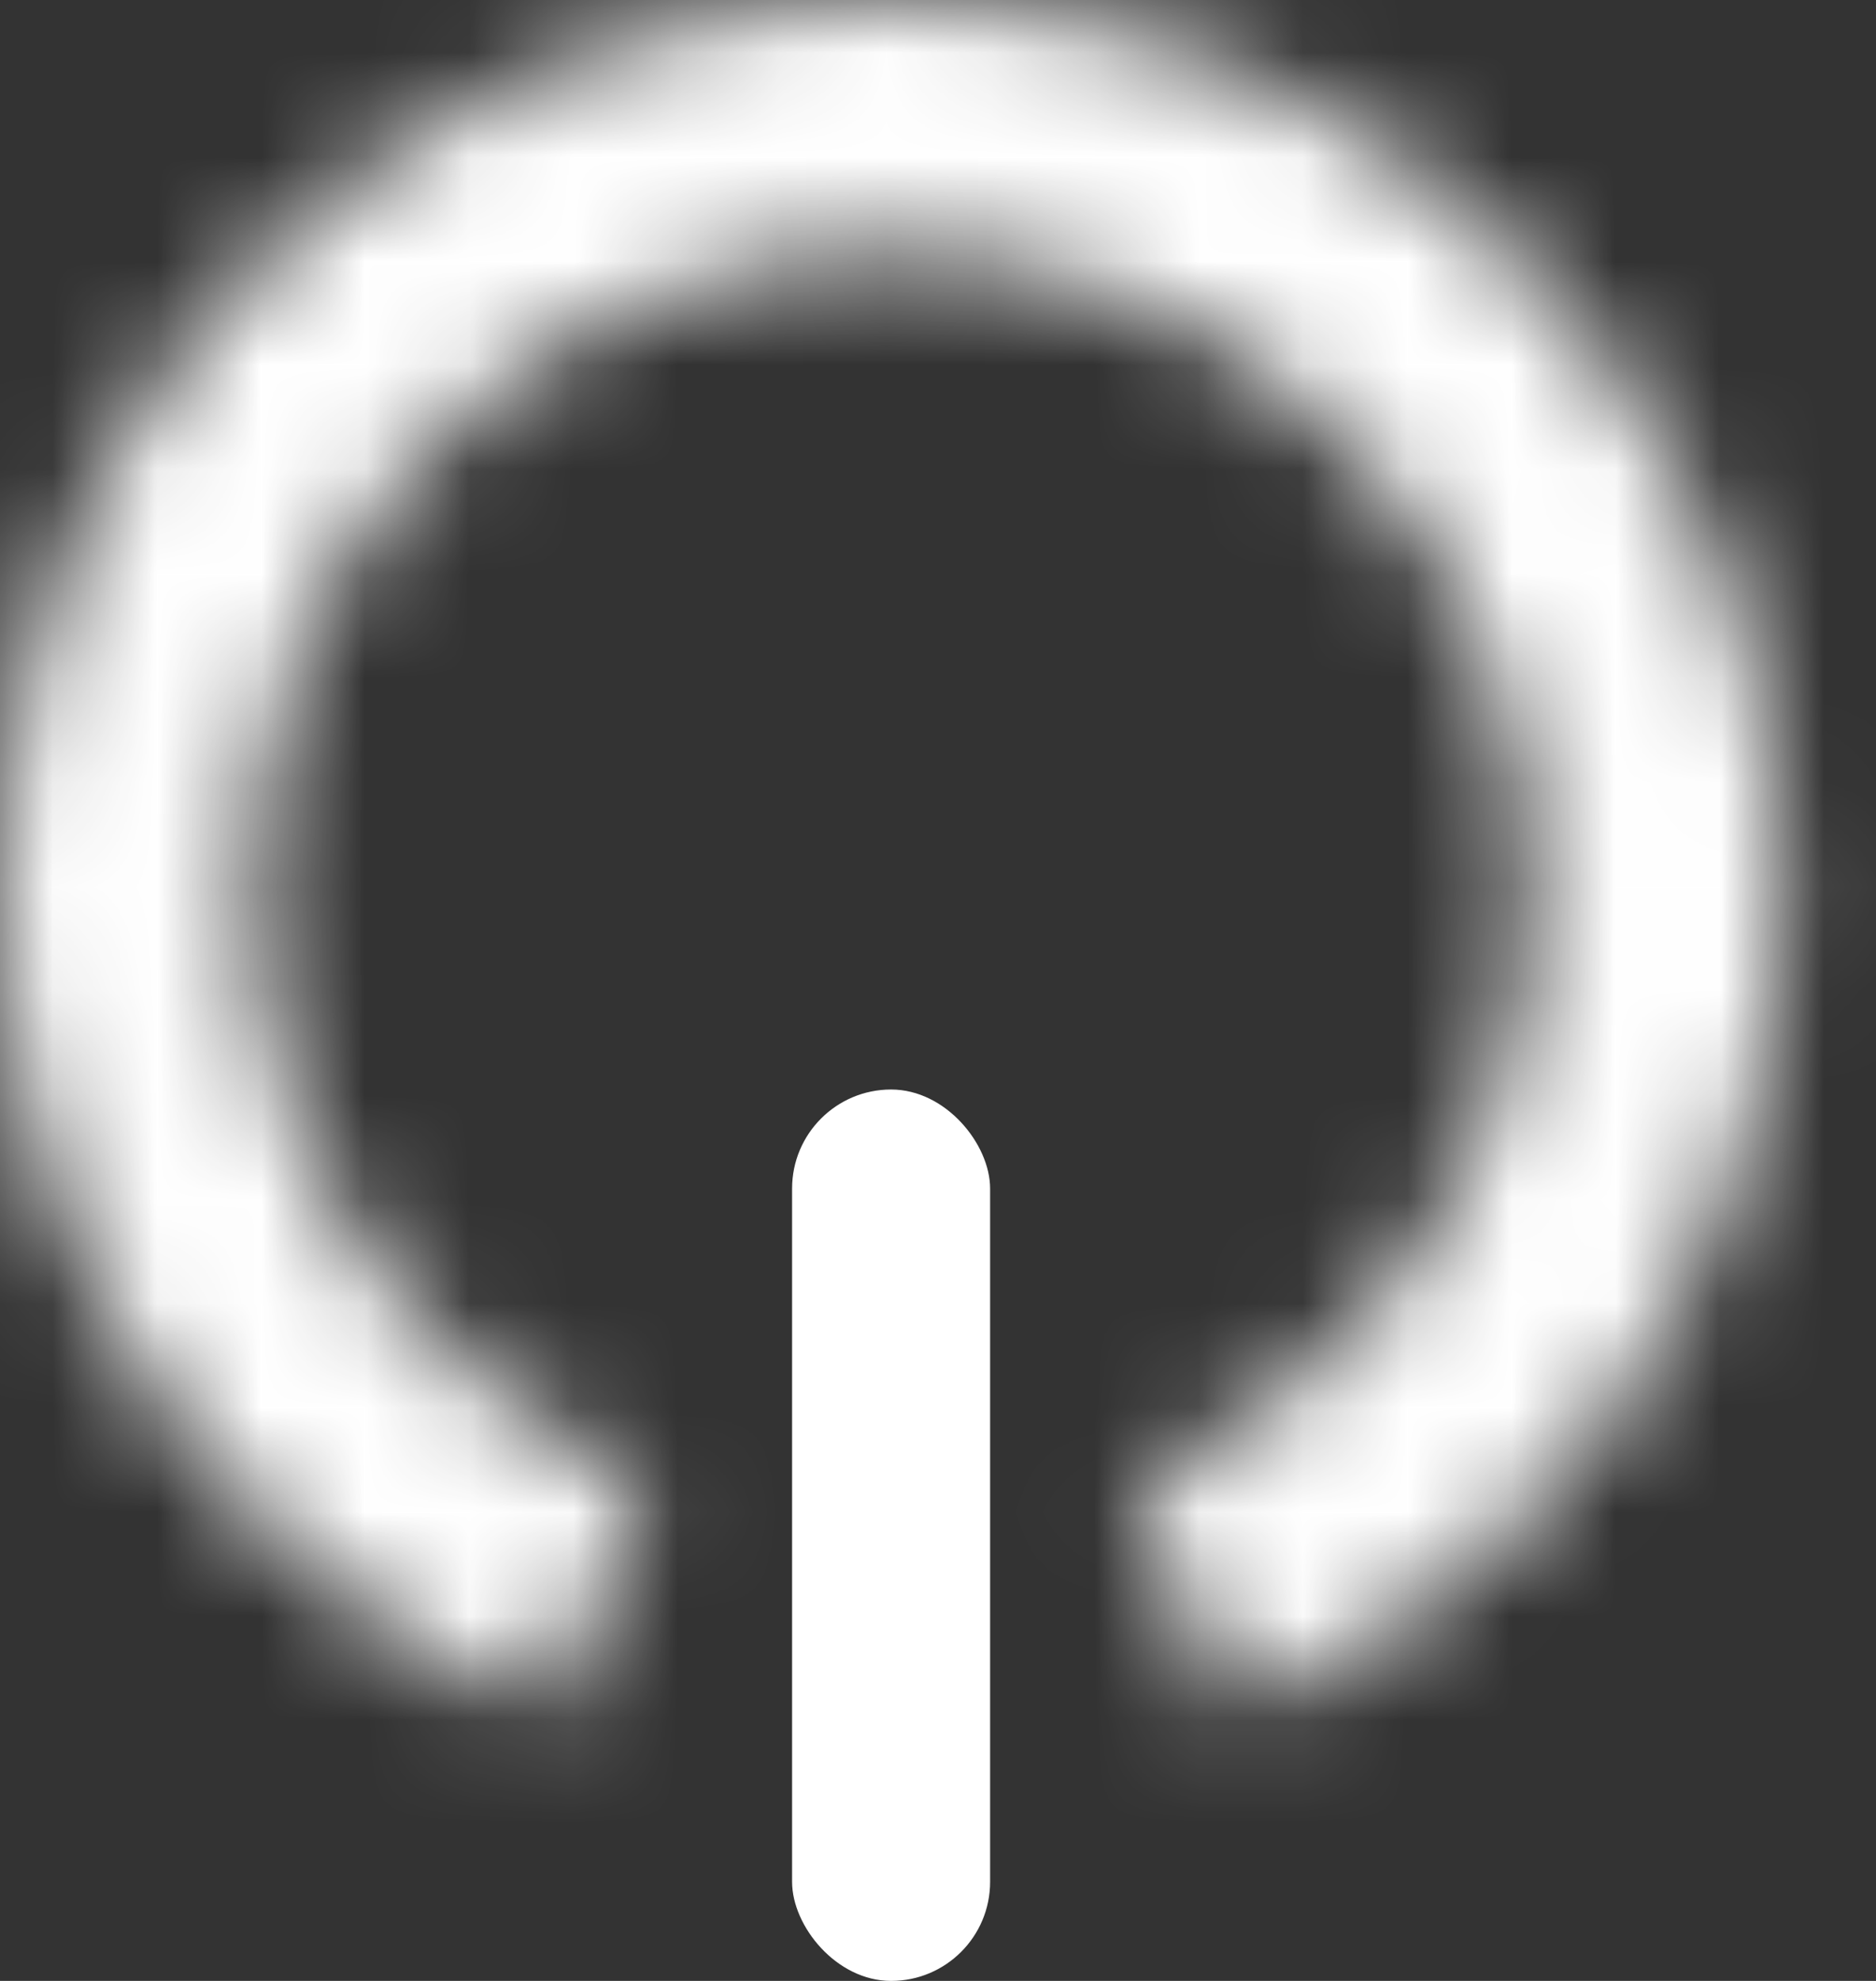 <svg width="18" height="19" viewBox="0 0 18 19" fill="none" xmlns="http://www.w3.org/2000/svg">
<rect x="0" y="0" width="18" height="19" fill="#333333" stroke="none"/>
<mask id="path-1-inside-1" fill="white">
<path d="M11.81 16.454C13.639 15.7 15.149 14.335 16.084 12.592C17.02 10.848 17.321 8.835 16.938 6.894C16.555 4.954 15.511 3.206 13.984 1.949C12.457 0.692 10.541 0.003 8.563 9.36546e-06C6.585 -0.003 4.667 0.68 3.136 1.933C1.605 3.185 0.556 4.93 0.167 6.87C-0.222 8.809 0.074 10.823 1.004 12.569C1.933 14.315 3.44 15.685 5.266 16.444L6.194 14.214C4.884 13.669 3.803 12.687 3.135 11.434C2.468 10.181 2.256 8.736 2.535 7.344C2.814 5.953 3.567 4.701 4.665 3.802C5.764 2.903 7.14 2.413 8.559 2.415C9.978 2.417 11.353 2.912 12.449 3.814C13.545 4.716 14.294 5.97 14.569 7.362C14.843 8.755 14.627 10.199 13.956 11.45C13.285 12.701 12.201 13.68 10.889 14.221L11.81 16.454Z"/>
</mask>
<path d="M11.81 16.454C13.639 15.7 15.149 14.335 16.084 12.592C17.02 10.848 17.321 8.835 16.938 6.894C16.555 4.954 15.511 3.206 13.984 1.949C12.457 0.692 10.541 0.003 8.563 9.36546e-06C6.585 -0.003 4.667 0.68 3.136 1.933C1.605 3.185 0.556 4.93 0.167 6.87C-0.222 8.809 0.074 10.823 1.004 12.569C1.933 14.315 3.44 15.685 5.266 16.444L6.194 14.214C4.884 13.669 3.803 12.687 3.135 11.434C2.468 10.181 2.256 8.736 2.535 7.344C2.814 5.953 3.567 4.701 4.665 3.802C5.764 2.903 7.14 2.413 8.559 2.415C9.978 2.417 11.353 2.912 12.449 3.814C13.545 4.716 14.294 5.97 14.569 7.362C14.843 8.755 14.627 10.199 13.956 11.45C13.285 12.701 12.201 13.68 10.889 14.221L11.81 16.454Z" stroke="white" stroke-width="6" stroke-linecap="round" stroke-linejoin="round" mask="url(#path-1-inside-1)"/>
<rect x="7.6" y="10.45" width="1.9" height="8.55" rx="0.95" fill="white"/>
</svg>
